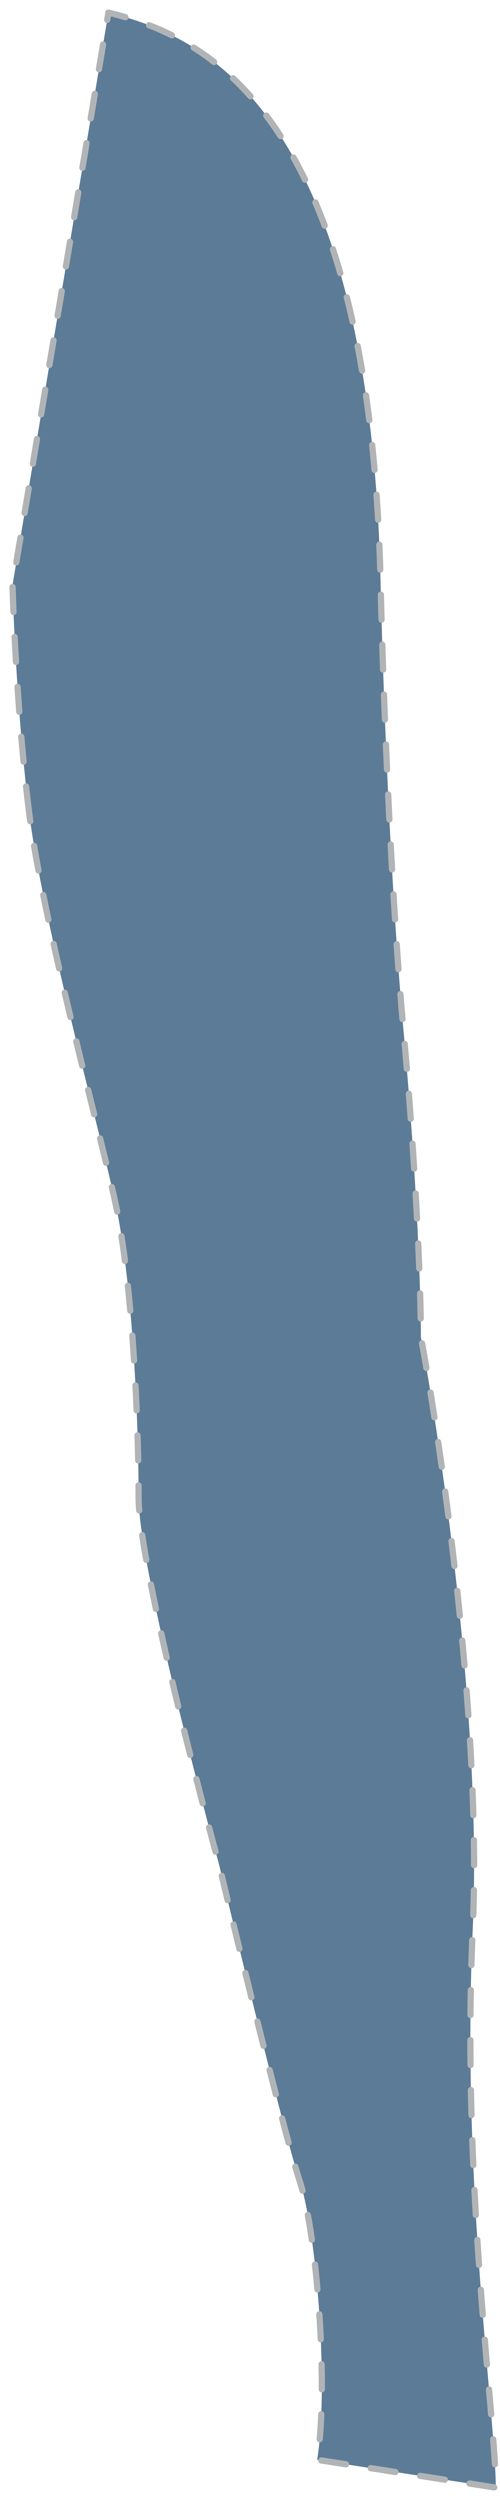 <svg width="40" height="200" viewBox="0 0 40 200" fill="none" xmlns="http://www.w3.org/2000/svg">
<path d="M2.316 64.907C1.252 56.276 1 46.811 1 46.811L8.673 1.008L8.797 1.039C12.454 1.951 17.624 3.849 22.002 10.216C26.394 16.604 30.024 27.541 30.447 46.615C30.6 53.525 31.182 70.39 32.29 82.561C33.395 94.706 33.671 103.87 33.671 106.923V106.966L33.679 107.008C35.367 116.053 38.554 138.174 37.819 154.328C37.357 164.483 37.819 174.288 38.396 182.239C38.63 185.463 38.883 188.384 39.101 190.899L39.101 190.903L39.102 190.907C39.152 191.49 39.201 192.052 39.247 192.59C39.492 195.46 39.663 197.654 39.663 199.011L25.369 196.785C25.839 193.968 25.836 189.434 25.547 185.11C25.259 180.791 24.681 176.595 23.969 174.462C22.871 171.172 19.221 156.25 17.528 149.177L17.526 149.169L17.524 149.162C16.45 145.252 14.838 139.089 13.496 133.306C12.824 130.414 12.221 127.622 11.786 125.256C11.349 122.88 11.088 120.966 11.088 119.815C11.088 113.826 10.628 102.734 9.234 96.237C8.125 91.067 3.381 73.538 2.316 64.907Z" fill="#5C7B96" stroke="#B1B4B6" stroke-width="0.5" stroke-linecap="round" stroke-linejoin="round" stroke-dasharray="2 2"/>
</svg>
